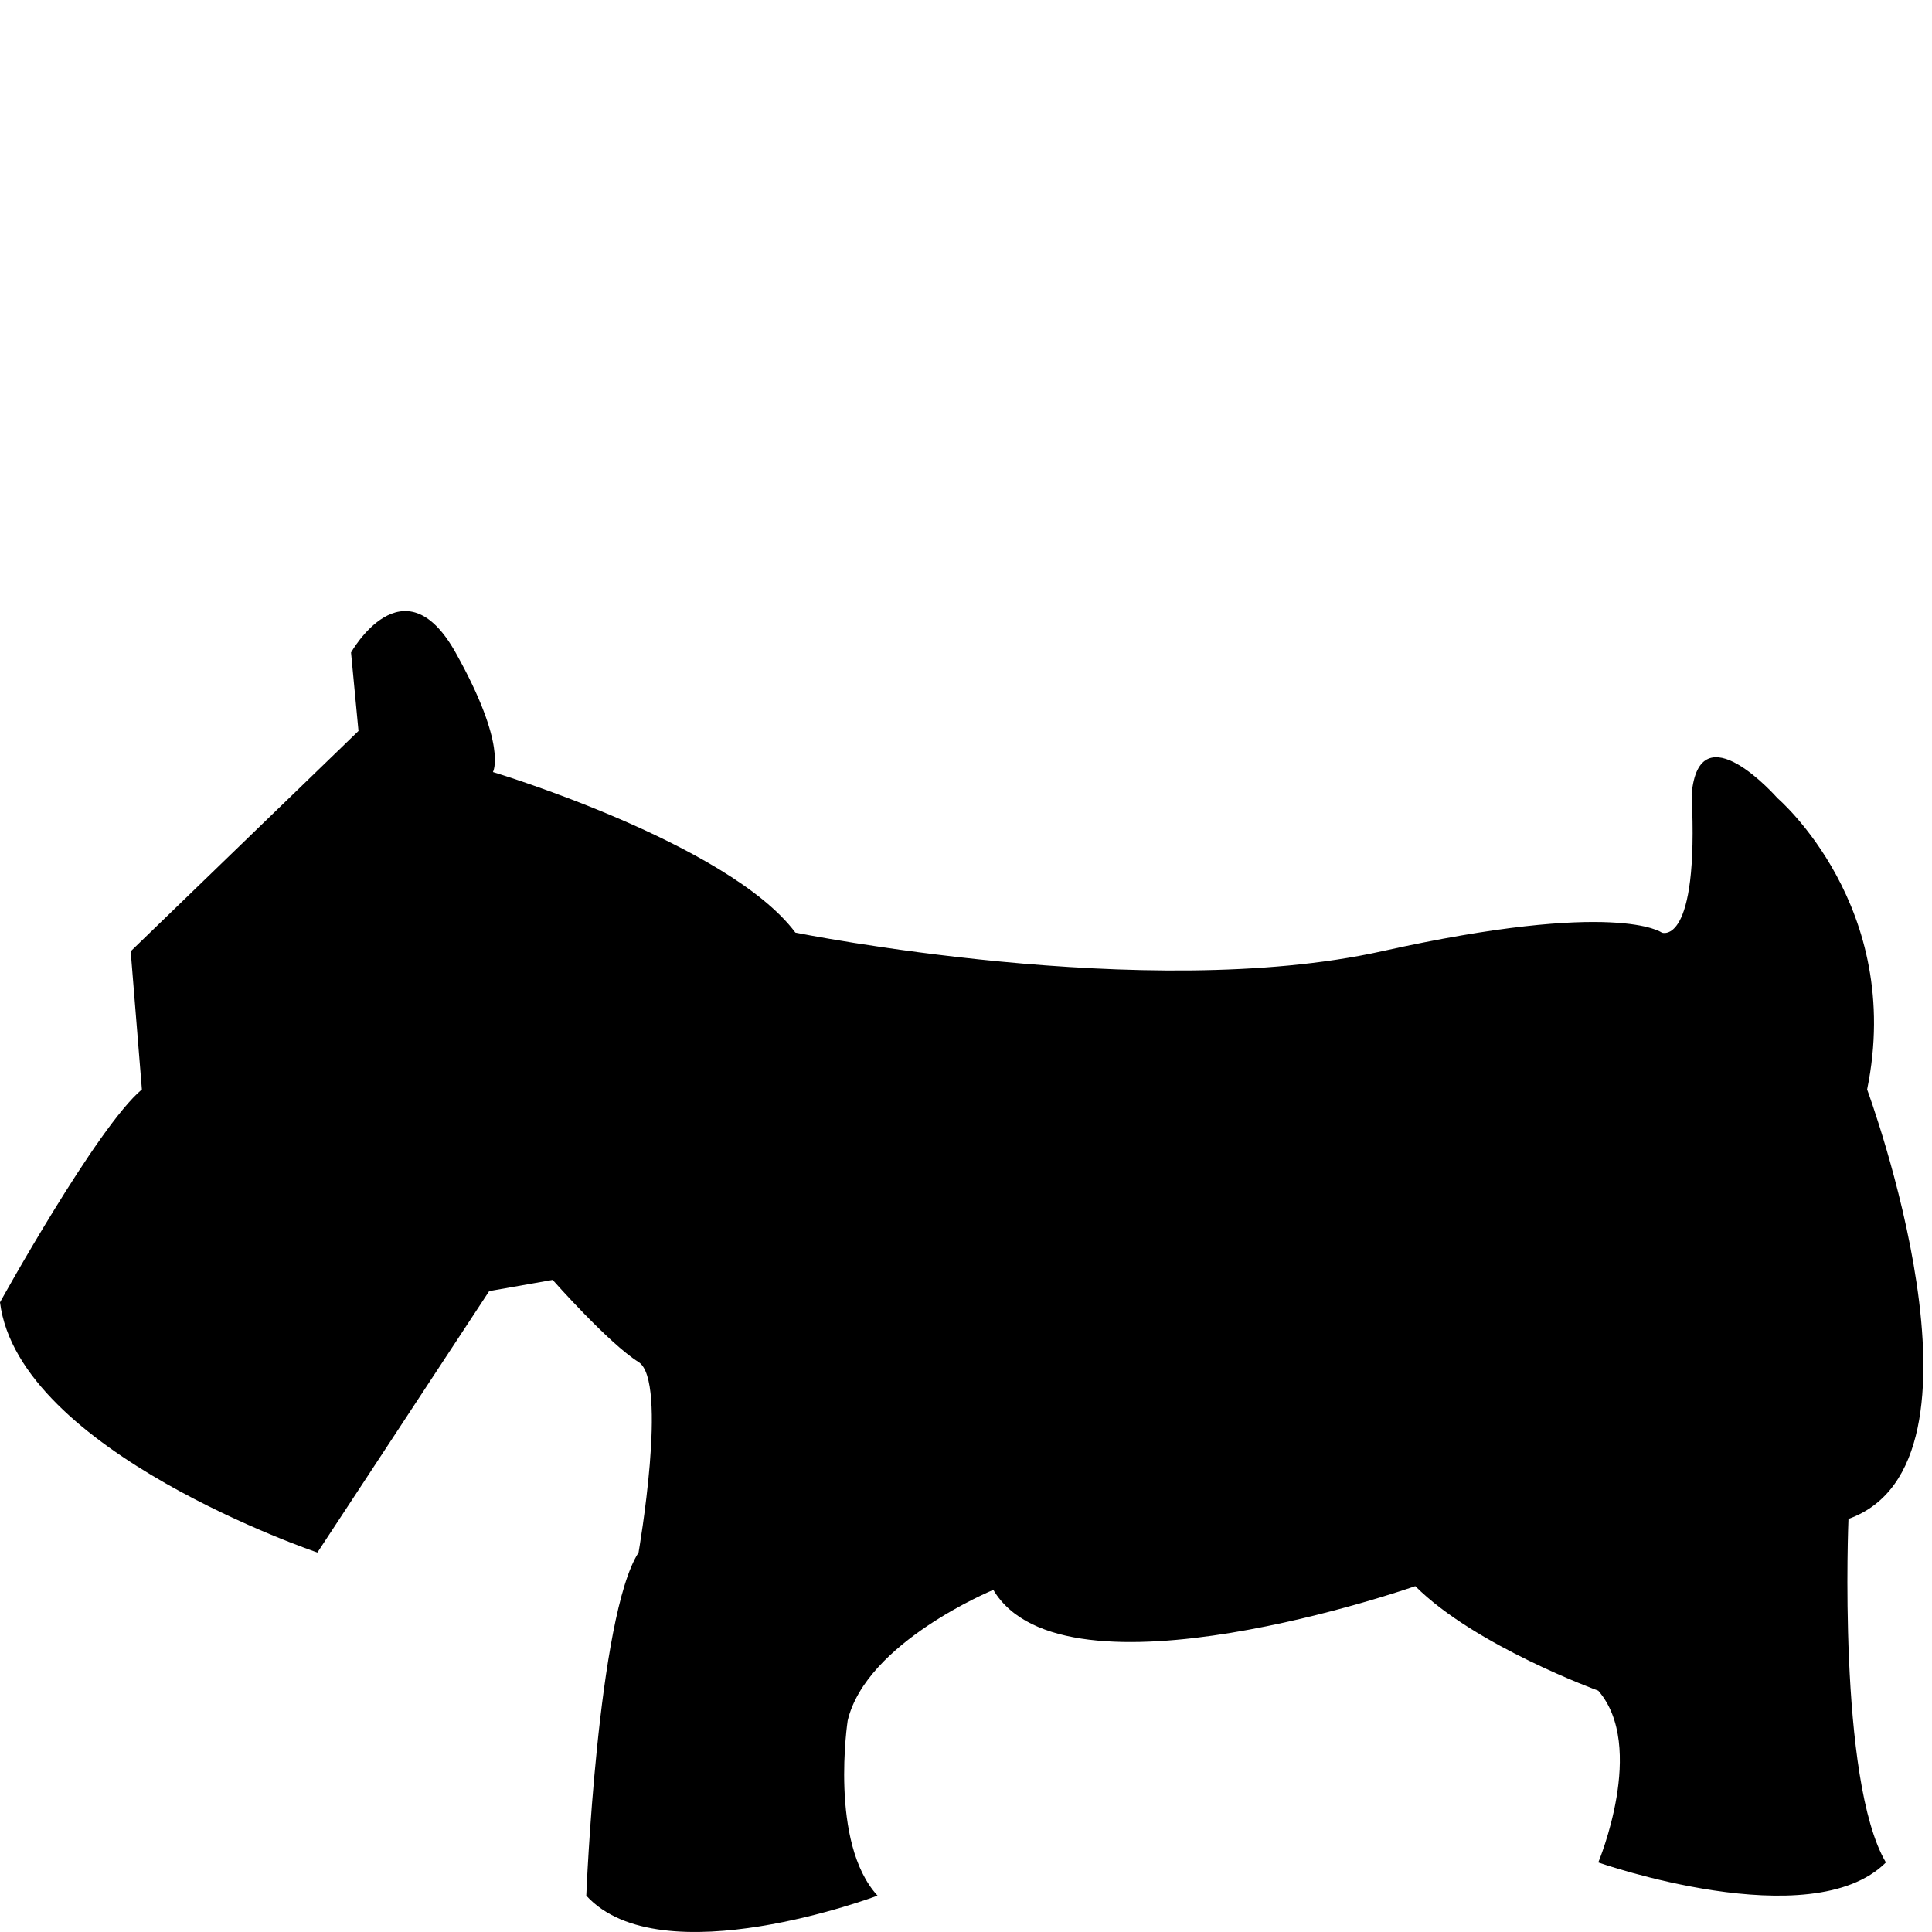<?xml version="1.0" encoding="utf-8"?>
<!-- Generator: Adobe Illustrator 16.0.0, SVG Export Plug-In . SVG Version: 6.00 Build 0)  -->
<!DOCTYPE svg PUBLIC "-//W3C//DTD SVG 1.1//EN" "http://www.w3.org/Graphics/SVG/1.1/DTD/svg11.dtd">
<svg version="1.1" id="Layer_1" xmlns="http://www.w3.org/2000/svg" xmlns:xlink="http://www.w3.org/1999/xlink" x="0px" y="0px"
	 width="256px" height="256px" viewBox="0 0 256 256" enable-background="new 0 0 256 256" xml:space="preserve">
<g>
	<path d="M247.405,144.361c0,0,18.309,49.479-2.473,56.903c0,0-1.456,34.638,4.961,45.523c-9.909,9.896-38.113,0-38.113,0
		s6.435-15.34,0-22.763c0,0-16.329-5.935-24.247-13.853c0,0-46.509,16.329-55.912,0.495c0,0-16.827,6.927-19.299,17.316
		c0,0-2.473,16.22,3.959,23.202c0,0-28.699,10.831-38.595,0c0,0,1.485-37.057,6.927-45.469c0,0,3.958-22.762,0-25.235
		c-3.959-2.473-11.381-10.887-11.381-10.887l-8.411,1.485l-22.762,34.637c0,0-39.584-13.359-42.059-33.151
		c0,0,12.864-23.255,18.802-28.205l-1.484-18.306l30.184-29.196l-0.989-10.392c0,0,6.925-12.37,13.854,0
		c6.928,12.372,4.949,15.835,4.949,15.835s31.173,9.399,40.08,21.276c0,0,46.513,9.401,77.686,2.476
		c31.173-6.929,37.113-2.476,37.113-2.476s4.946,1.98,3.956-18.307c0.99-11.382,11.381,0.495,11.381,0.495
		S252.356,120.118,247.405,144.361z"/>
</g>
</svg>
